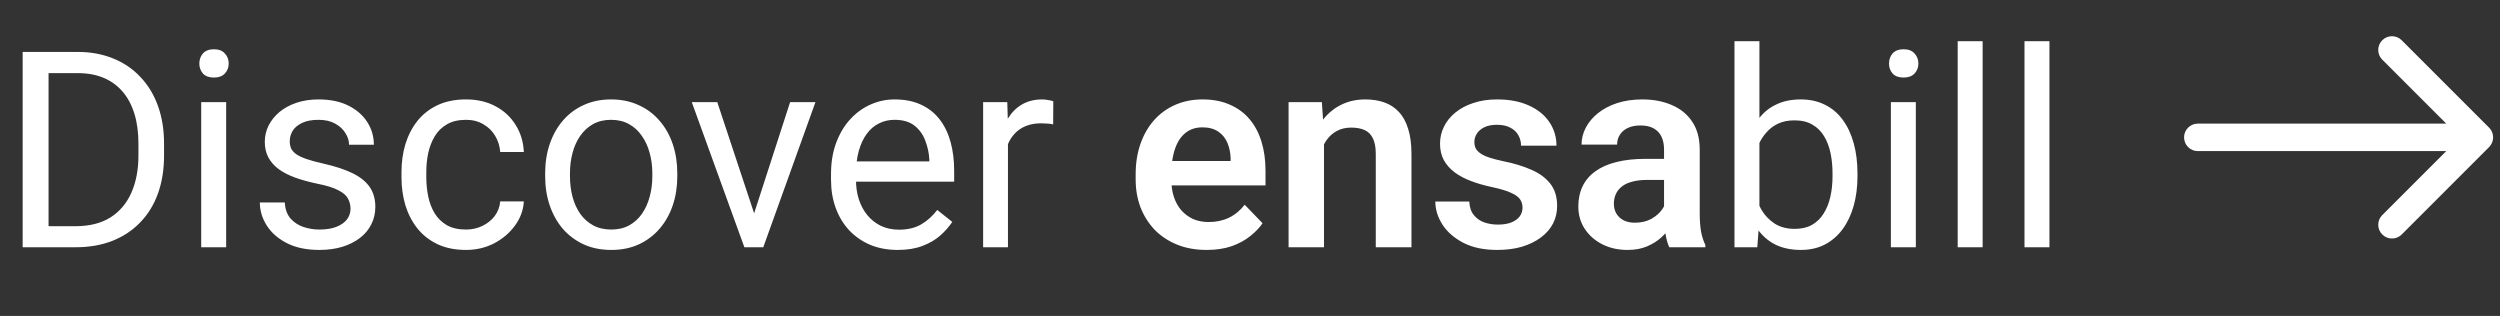 <svg width="182" height="23" viewBox="0 0 182 23" fill="none" xmlns="http://www.w3.org/2000/svg">
<rect x="0" y="0" width="182" height="23" fill="#333333" stroke="none"/>
<path d="M5.498 18H2.529L2.549 16.467H5.498C6.514 16.467 7.36 16.255 8.037 15.832C8.714 15.402 9.222 14.803 9.561 14.035C9.906 13.26 10.078 12.355 10.078 11.32V10.451C10.078 9.637 9.98 8.915 9.785 8.283C9.59 7.645 9.303 7.108 8.926 6.672C8.548 6.229 8.086 5.894 7.539 5.666C6.999 5.438 6.377 5.324 5.674 5.324H2.471V3.781H5.674C6.605 3.781 7.454 3.938 8.223 4.25C8.991 4.556 9.652 5.002 10.205 5.588C10.765 6.167 11.195 6.87 11.494 7.697C11.794 8.518 11.943 9.442 11.943 10.471V11.32C11.943 12.349 11.794 13.277 11.494 14.104C11.195 14.924 10.762 15.624 10.195 16.203C9.635 16.783 8.958 17.229 8.164 17.541C7.376 17.847 6.488 18 5.498 18ZM3.535 3.781V18H1.65V3.781H3.535ZM16.465 7.434V18H14.648V7.434H16.465ZM14.512 4.631C14.512 4.338 14.6 4.09 14.775 3.889C14.958 3.687 15.225 3.586 15.576 3.586C15.921 3.586 16.185 3.687 16.367 3.889C16.556 4.09 16.65 4.338 16.65 4.631C16.65 4.911 16.556 5.152 16.367 5.354C16.185 5.549 15.921 5.646 15.576 5.646C15.225 5.646 14.958 5.549 14.775 5.354C14.6 5.152 14.512 4.911 14.512 4.631ZM25.518 15.197C25.518 14.937 25.459 14.696 25.342 14.475C25.231 14.247 25 14.042 24.648 13.859C24.303 13.671 23.783 13.508 23.086 13.371C22.5 13.247 21.969 13.101 21.494 12.932C21.025 12.762 20.625 12.557 20.293 12.316C19.967 12.075 19.717 11.792 19.541 11.467C19.365 11.141 19.277 10.76 19.277 10.324C19.277 9.908 19.369 9.514 19.551 9.143C19.74 8.771 20.003 8.443 20.342 8.156C20.687 7.87 21.1 7.645 21.582 7.482C22.064 7.32 22.601 7.238 23.193 7.238C24.04 7.238 24.762 7.388 25.361 7.688C25.96 7.987 26.419 8.387 26.738 8.889C27.057 9.383 27.217 9.934 27.217 10.539H25.41C25.41 10.246 25.322 9.963 25.146 9.689C24.977 9.41 24.727 9.178 24.395 8.996C24.069 8.814 23.669 8.723 23.193 8.723C22.692 8.723 22.285 8.801 21.973 8.957C21.667 9.107 21.442 9.299 21.299 9.533C21.162 9.768 21.094 10.015 21.094 10.275C21.094 10.471 21.126 10.646 21.191 10.803C21.263 10.953 21.387 11.092 21.562 11.223C21.738 11.346 21.986 11.463 22.305 11.574C22.624 11.685 23.031 11.796 23.525 11.906C24.391 12.102 25.104 12.336 25.664 12.609C26.224 12.883 26.641 13.218 26.914 13.615C27.188 14.012 27.324 14.494 27.324 15.06C27.324 15.523 27.227 15.946 27.031 16.33C26.842 16.714 26.566 17.046 26.201 17.326C25.843 17.6 25.413 17.814 24.912 17.971C24.417 18.12 23.861 18.195 23.242 18.195C22.311 18.195 21.523 18.029 20.879 17.697C20.234 17.365 19.746 16.936 19.414 16.408C19.082 15.881 18.916 15.324 18.916 14.738H20.732C20.759 15.233 20.902 15.627 21.162 15.92C21.422 16.206 21.741 16.412 22.119 16.535C22.497 16.652 22.871 16.711 23.242 16.711C23.737 16.711 24.15 16.646 24.482 16.516C24.821 16.385 25.078 16.206 25.254 15.979C25.43 15.751 25.518 15.49 25.518 15.197ZM33.926 16.711C34.355 16.711 34.753 16.623 35.117 16.447C35.482 16.271 35.781 16.031 36.016 15.725C36.25 15.412 36.383 15.057 36.416 14.66H38.135C38.102 15.285 37.891 15.868 37.5 16.408C37.116 16.942 36.611 17.375 35.986 17.707C35.361 18.033 34.675 18.195 33.926 18.195C33.132 18.195 32.438 18.055 31.846 17.775C31.26 17.495 30.771 17.111 30.381 16.623C29.997 16.135 29.707 15.575 29.512 14.943C29.323 14.305 29.229 13.632 29.229 12.922V12.512C29.229 11.802 29.323 11.132 29.512 10.5C29.707 9.862 29.997 9.299 30.381 8.811C30.771 8.322 31.26 7.938 31.846 7.658C32.438 7.378 33.132 7.238 33.926 7.238C34.753 7.238 35.475 7.408 36.094 7.746C36.712 8.078 37.197 8.534 37.549 9.113C37.907 9.686 38.102 10.337 38.135 11.066H36.416C36.383 10.63 36.26 10.236 36.045 9.885C35.837 9.533 35.55 9.253 35.185 9.045C34.828 8.83 34.408 8.723 33.926 8.723C33.372 8.723 32.907 8.833 32.529 9.055C32.158 9.27 31.862 9.562 31.641 9.934C31.426 10.298 31.27 10.705 31.172 11.154C31.081 11.597 31.035 12.05 31.035 12.512V12.922C31.035 13.384 31.081 13.84 31.172 14.289C31.263 14.738 31.416 15.145 31.631 15.51C31.852 15.874 32.148 16.167 32.52 16.389C32.897 16.604 33.366 16.711 33.926 16.711ZM39.688 12.834V12.609C39.688 11.848 39.798 11.141 40.02 10.49C40.241 9.833 40.56 9.263 40.977 8.781C41.393 8.293 41.898 7.915 42.49 7.648C43.083 7.375 43.747 7.238 44.482 7.238C45.225 7.238 45.892 7.375 46.484 7.648C47.083 7.915 47.591 8.293 48.008 8.781C48.431 9.263 48.753 9.833 48.975 10.49C49.196 11.141 49.307 11.848 49.307 12.609V12.834C49.307 13.596 49.196 14.302 48.975 14.953C48.753 15.604 48.431 16.174 48.008 16.662C47.591 17.144 47.087 17.521 46.494 17.795C45.908 18.062 45.244 18.195 44.502 18.195C43.76 18.195 43.092 18.062 42.5 17.795C41.908 17.521 41.4 17.144 40.977 16.662C40.56 16.174 40.241 15.604 40.02 14.953C39.798 14.302 39.688 13.596 39.688 12.834ZM41.494 12.609V12.834C41.494 13.361 41.556 13.859 41.68 14.328C41.803 14.79 41.989 15.2 42.236 15.559C42.49 15.917 42.806 16.2 43.184 16.408C43.561 16.61 44.001 16.711 44.502 16.711C44.997 16.711 45.43 16.61 45.801 16.408C46.178 16.2 46.491 15.917 46.738 15.559C46.986 15.2 47.171 14.79 47.295 14.328C47.425 13.859 47.49 13.361 47.49 12.834V12.609C47.49 12.088 47.425 11.597 47.295 11.135C47.171 10.666 46.982 10.253 46.728 9.895C46.481 9.53 46.169 9.243 45.791 9.035C45.42 8.827 44.984 8.723 44.482 8.723C43.988 8.723 43.551 8.827 43.174 9.035C42.803 9.243 42.49 9.53 42.236 9.895C41.989 10.253 41.803 10.666 41.68 11.135C41.556 11.597 41.494 12.088 41.494 12.609ZM54.629 16.369L57.52 7.434H59.365L55.566 18H54.355L54.629 16.369ZM52.217 7.434L55.195 16.418L55.4 18H54.19L50.361 7.434H52.217ZM65.352 18.195C64.616 18.195 63.949 18.072 63.35 17.824C62.757 17.57 62.246 17.215 61.816 16.76C61.393 16.304 61.068 15.764 60.84 15.139C60.612 14.514 60.498 13.83 60.498 13.088V12.678C60.498 11.818 60.625 11.053 60.879 10.383C61.133 9.706 61.478 9.133 61.914 8.664C62.35 8.195 62.845 7.84 63.398 7.6C63.952 7.359 64.525 7.238 65.117 7.238C65.872 7.238 66.523 7.368 67.07 7.629C67.624 7.889 68.076 8.254 68.428 8.723C68.779 9.185 69.04 9.732 69.209 10.363C69.378 10.988 69.463 11.672 69.463 12.414V13.225H61.572V11.75H67.656V11.613C67.63 11.145 67.533 10.689 67.363 10.246C67.201 9.803 66.94 9.439 66.582 9.152C66.224 8.866 65.736 8.723 65.117 8.723C64.707 8.723 64.329 8.811 63.984 8.986C63.639 9.156 63.343 9.41 63.096 9.748C62.848 10.087 62.656 10.5 62.52 10.988C62.383 11.477 62.315 12.04 62.315 12.678V13.088C62.315 13.589 62.383 14.061 62.52 14.504C62.663 14.94 62.868 15.324 63.135 15.656C63.408 15.988 63.737 16.249 64.121 16.438C64.512 16.626 64.954 16.721 65.449 16.721C66.087 16.721 66.628 16.59 67.07 16.33C67.513 16.07 67.9 15.721 68.232 15.285L69.326 16.154C69.098 16.499 68.809 16.828 68.457 17.141C68.106 17.453 67.672 17.707 67.158 17.902C66.65 18.098 66.048 18.195 65.352 18.195ZM73.379 9.094V18H71.572V7.434H73.33L73.379 9.094ZM76.68 7.375L76.67 9.055C76.52 9.022 76.377 9.003 76.24 8.996C76.11 8.983 75.96 8.977 75.791 8.977C75.374 8.977 75.007 9.042 74.688 9.172C74.368 9.302 74.098 9.484 73.877 9.719C73.656 9.953 73.48 10.233 73.35 10.559C73.226 10.878 73.144 11.229 73.106 11.613L72.598 11.906C72.598 11.268 72.659 10.669 72.783 10.109C72.913 9.549 73.112 9.055 73.379 8.625C73.646 8.189 73.984 7.85 74.394 7.609C74.811 7.362 75.306 7.238 75.879 7.238C76.009 7.238 76.159 7.255 76.328 7.287C76.497 7.313 76.615 7.342 76.68 7.375ZM87.842 18.195C87.041 18.195 86.322 18.065 85.684 17.805C85.046 17.544 84.502 17.183 84.053 16.721C83.61 16.252 83.268 15.708 83.027 15.09C82.793 14.465 82.676 13.794 82.676 13.078V12.688C82.676 11.874 82.793 11.135 83.027 10.471C83.262 9.8 83.594 9.224 84.023 8.742C84.453 8.26 84.967 7.889 85.566 7.629C86.165 7.368 86.826 7.238 87.549 7.238C88.297 7.238 88.958 7.365 89.531 7.619C90.104 7.867 90.583 8.218 90.967 8.674C91.351 9.13 91.641 9.676 91.836 10.315C92.031 10.946 92.129 11.646 92.129 12.414V13.498H83.848V11.721H89.59V11.525C89.577 11.115 89.499 10.741 89.356 10.402C89.212 10.057 88.991 9.784 88.691 9.582C88.392 9.374 88.005 9.27 87.529 9.27C87.145 9.27 86.81 9.354 86.523 9.523C86.243 9.686 86.009 9.921 85.82 10.227C85.638 10.526 85.501 10.884 85.41 11.301C85.319 11.717 85.273 12.18 85.273 12.688V13.078C85.273 13.521 85.332 13.931 85.449 14.309C85.573 14.686 85.752 15.015 85.986 15.295C86.227 15.568 86.514 15.783 86.846 15.94C87.184 16.089 87.568 16.164 87.998 16.164C88.538 16.164 89.027 16.06 89.463 15.852C89.906 15.637 90.29 15.321 90.615 14.904L91.914 16.252C91.693 16.578 91.393 16.89 91.016 17.189C90.644 17.489 90.195 17.733 89.668 17.922C89.141 18.104 88.532 18.195 87.842 18.195ZM96.387 9.689V18H93.809V7.434H96.231L96.387 9.689ZM95.977 12.336H95.215C95.221 11.568 95.326 10.871 95.527 10.246C95.729 9.621 96.012 9.084 96.377 8.635C96.748 8.186 97.188 7.84 97.695 7.6C98.203 7.359 98.769 7.238 99.394 7.238C99.902 7.238 100.361 7.31 100.771 7.453C101.182 7.596 101.533 7.824 101.826 8.137C102.126 8.449 102.354 8.859 102.51 9.367C102.673 9.868 102.754 10.487 102.754 11.223V18H100.156V11.203C100.156 10.721 100.085 10.341 99.941 10.06C99.805 9.781 99.603 9.582 99.336 9.465C99.076 9.348 98.753 9.289 98.369 9.289C97.972 9.289 97.624 9.37 97.324 9.533C97.031 9.689 96.784 9.908 96.582 10.188C96.387 10.467 96.237 10.79 96.133 11.154C96.029 11.519 95.977 11.913 95.977 12.336ZM110.84 15.109C110.84 14.888 110.781 14.69 110.664 14.514C110.547 14.338 110.326 14.178 110 14.035C109.681 13.885 109.212 13.745 108.594 13.615C108.047 13.498 107.542 13.352 107.08 13.176C106.618 13 106.221 12.788 105.889 12.541C105.557 12.287 105.296 11.991 105.107 11.652C104.925 11.307 104.834 10.91 104.834 10.461C104.834 10.025 104.928 9.615 105.117 9.23C105.306 8.84 105.579 8.498 105.938 8.205C106.296 7.906 106.732 7.671 107.246 7.502C107.76 7.326 108.34 7.238 108.984 7.238C109.883 7.238 110.654 7.385 111.299 7.678C111.95 7.971 112.448 8.374 112.793 8.889C113.138 9.396 113.311 9.969 113.311 10.607H110.732C110.732 10.328 110.667 10.074 110.537 9.846C110.413 9.618 110.221 9.436 109.961 9.299C109.701 9.156 109.372 9.084 108.975 9.084C108.617 9.084 108.314 9.143 108.066 9.26C107.826 9.377 107.643 9.53 107.52 9.719C107.396 9.908 107.334 10.116 107.334 10.344C107.334 10.513 107.367 10.666 107.432 10.803C107.503 10.933 107.617 11.053 107.773 11.164C107.93 11.275 108.141 11.376 108.408 11.467C108.682 11.558 109.017 11.646 109.414 11.73C110.202 11.887 110.889 12.095 111.475 12.355C112.067 12.609 112.529 12.948 112.861 13.371C113.193 13.794 113.359 14.335 113.359 14.992C113.359 15.461 113.258 15.891 113.057 16.281C112.855 16.665 112.562 17.001 112.178 17.287C111.794 17.574 111.335 17.798 110.801 17.961C110.267 18.117 109.665 18.195 108.994 18.195C108.024 18.195 107.204 18.023 106.533 17.678C105.863 17.326 105.355 16.884 105.01 16.35C104.665 15.809 104.492 15.249 104.492 14.67H106.963C106.982 15.08 107.093 15.409 107.295 15.656C107.497 15.904 107.751 16.083 108.057 16.193C108.369 16.297 108.698 16.35 109.043 16.35C109.434 16.35 109.762 16.297 110.029 16.193C110.296 16.083 110.498 15.936 110.635 15.754C110.771 15.565 110.84 15.35 110.84 15.109ZM121.143 15.754V10.881C121.143 10.523 121.081 10.213 120.957 9.953C120.833 9.693 120.645 9.491 120.391 9.348C120.137 9.204 119.814 9.133 119.424 9.133C119.079 9.133 118.776 9.191 118.516 9.309C118.262 9.426 118.066 9.592 117.93 9.807C117.793 10.015 117.725 10.256 117.725 10.529H115.137C115.137 10.093 115.241 9.68 115.449 9.289C115.658 8.892 115.954 8.54 116.338 8.234C116.729 7.922 117.194 7.678 117.734 7.502C118.281 7.326 118.893 7.238 119.57 7.238C120.371 7.238 121.084 7.375 121.709 7.648C122.34 7.915 122.835 8.319 123.193 8.859C123.558 9.4 123.74 10.08 123.74 10.9V15.51C123.74 16.037 123.773 16.49 123.838 16.867C123.91 17.238 124.014 17.561 124.15 17.834V18H121.523C121.4 17.733 121.305 17.395 121.24 16.984C121.175 16.568 121.143 16.158 121.143 15.754ZM121.504 11.565L121.523 13.098H119.893C119.489 13.098 119.134 13.14 118.828 13.225C118.522 13.303 118.271 13.42 118.076 13.576C117.881 13.726 117.734 13.908 117.637 14.123C117.539 14.331 117.49 14.569 117.49 14.836C117.49 15.096 117.549 15.331 117.666 15.539C117.79 15.747 117.965 15.913 118.193 16.037C118.428 16.154 118.701 16.213 119.014 16.213C119.469 16.213 119.867 16.122 120.205 15.94C120.544 15.751 120.807 15.523 120.996 15.256C121.185 14.989 121.286 14.735 121.299 14.494L122.041 15.607C121.95 15.874 121.813 16.158 121.631 16.457C121.449 16.756 121.214 17.037 120.928 17.297C120.641 17.557 120.296 17.772 119.893 17.941C119.489 18.111 119.02 18.195 118.486 18.195C117.803 18.195 117.191 18.059 116.65 17.785C116.11 17.512 115.684 17.137 115.371 16.662C115.059 16.187 114.902 15.646 114.902 15.041C114.902 14.481 115.007 13.986 115.215 13.557C115.423 13.127 115.732 12.766 116.143 12.473C116.553 12.173 117.061 11.949 117.666 11.799C118.278 11.643 118.978 11.565 119.766 11.565H121.504ZM126.27 3H128.086V15.949L127.93 18H126.27V3ZM135.225 12.629V12.834C135.225 13.602 135.133 14.315 134.951 14.973C134.769 15.624 134.502 16.19 134.15 16.672C133.799 17.154 133.369 17.528 132.861 17.795C132.354 18.062 131.771 18.195 131.113 18.195C130.443 18.195 129.854 18.081 129.346 17.854C128.844 17.619 128.421 17.284 128.076 16.848C127.731 16.412 127.454 15.884 127.246 15.266C127.044 14.647 126.904 13.95 126.826 13.176V12.277C126.904 11.496 127.044 10.796 127.246 10.178C127.454 9.559 127.731 9.032 128.076 8.596C128.421 8.153 128.844 7.818 129.346 7.59C129.847 7.355 130.43 7.238 131.094 7.238C131.758 7.238 132.347 7.368 132.861 7.629C133.376 7.883 133.805 8.247 134.15 8.723C134.502 9.198 134.769 9.768 134.951 10.432C135.133 11.089 135.225 11.822 135.225 12.629ZM133.408 12.834V12.629C133.408 12.102 133.359 11.607 133.262 11.145C133.164 10.676 133.008 10.266 132.793 9.914C132.578 9.556 132.295 9.276 131.943 9.074C131.592 8.866 131.159 8.762 130.645 8.762C130.189 8.762 129.792 8.84 129.453 8.996C129.121 9.152 128.838 9.364 128.604 9.631C128.369 9.891 128.177 10.191 128.027 10.529C127.884 10.861 127.777 11.206 127.705 11.565V13.918C127.809 14.374 127.979 14.813 128.213 15.236C128.454 15.653 128.773 15.995 129.17 16.262C129.574 16.529 130.072 16.662 130.664 16.662C131.152 16.662 131.569 16.564 131.914 16.369C132.266 16.167 132.549 15.891 132.764 15.539C132.985 15.188 133.148 14.781 133.252 14.318C133.356 13.856 133.408 13.361 133.408 12.834ZM139.473 7.434V18H137.656V7.434H139.473ZM137.52 4.631C137.52 4.338 137.607 4.09 137.783 3.889C137.965 3.687 138.232 3.586 138.584 3.586C138.929 3.586 139.193 3.687 139.375 3.889C139.564 4.09 139.658 4.338 139.658 4.631C139.658 4.911 139.564 5.152 139.375 5.354C139.193 5.549 138.929 5.646 138.584 5.646C138.232 5.646 137.965 5.549 137.783 5.354C137.607 5.152 137.52 4.911 137.52 4.631ZM144.336 3V18H142.52V3H144.336ZM149.199 3V18H147.383V3H149.199Z" fill="white"/>
<path d="M181.207 10.707C181.598 10.317 181.598 9.683 181.207 9.293L174.843 2.929C174.453 2.538 173.819 2.538 173.429 2.929C173.038 3.319 173.038 3.953 173.429 4.343L179.086 10L173.429 15.657C173.038 16.047 173.038 16.68 173.429 17.071C173.819 17.462 174.453 17.462 174.843 17.071L181.207 10.707ZM160 9C159.448 9 159 9.448 159 10C159 10.552 159.448 11 160 11L160 9ZM180.5 9L160 9L160 11L180.5 11L180.5 9Z" fill="white"/>
</svg>
